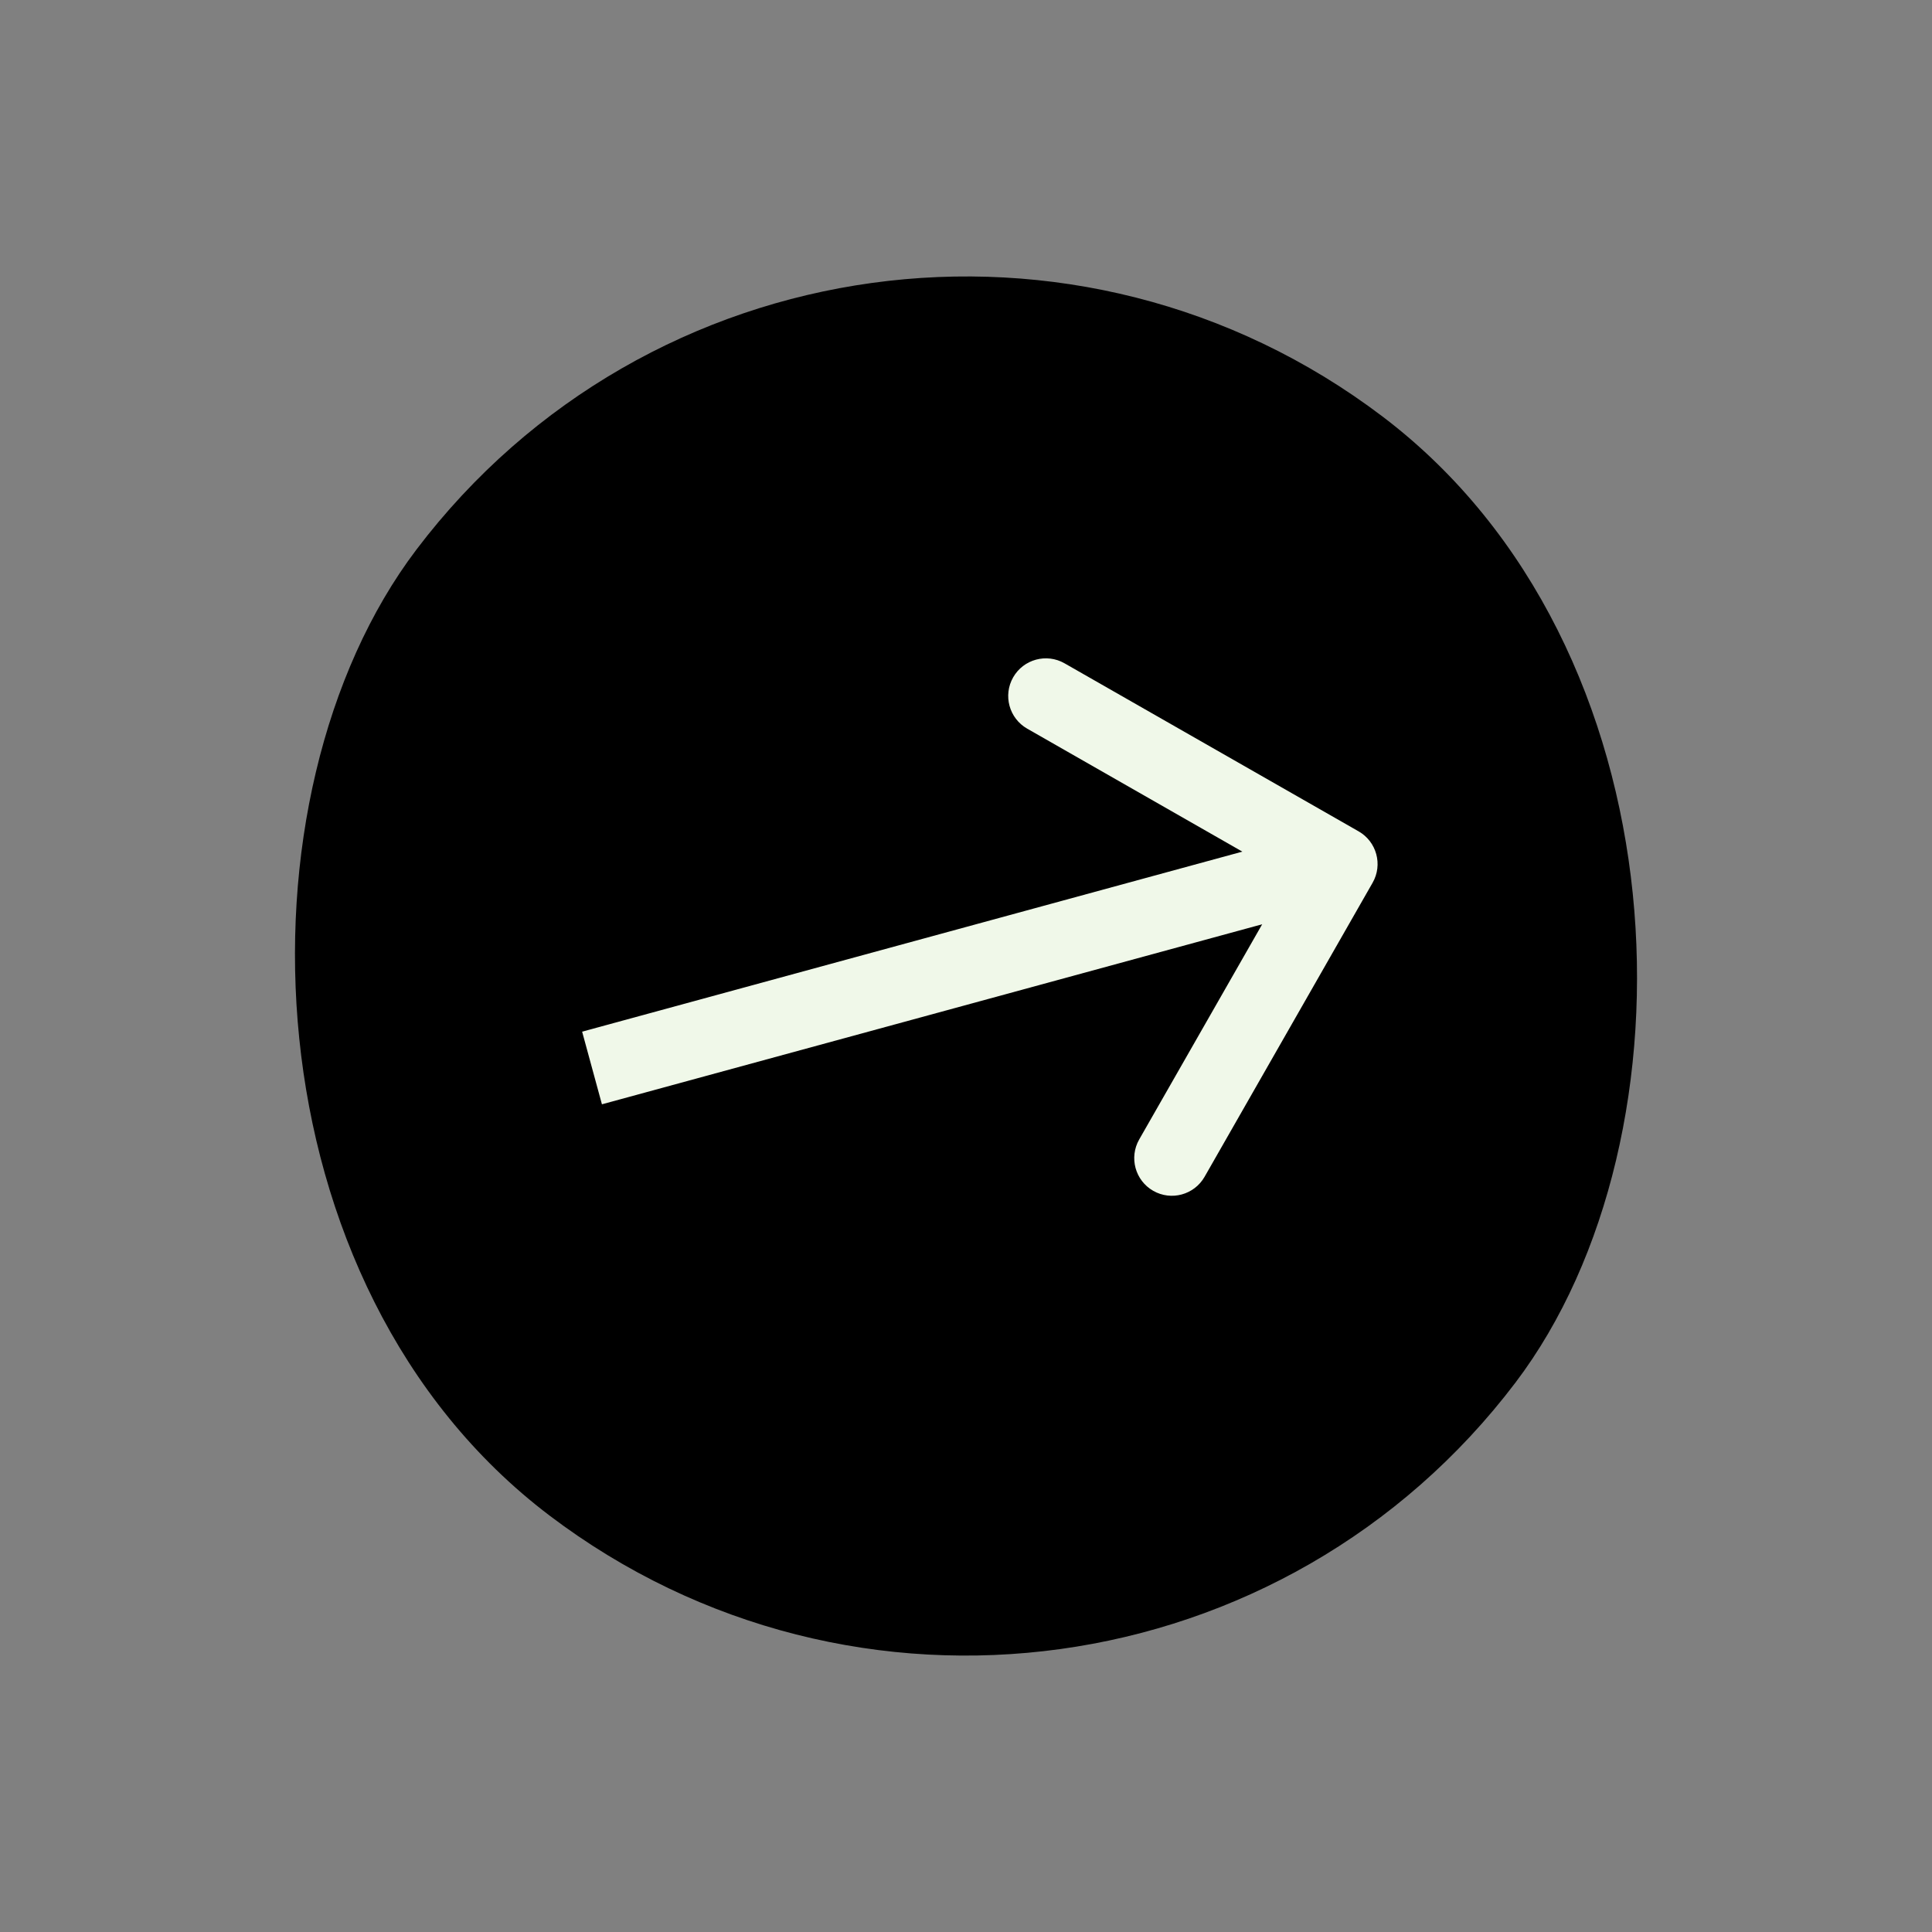 <svg width="77" height="77" viewBox="0 0 77 77" fill="none" xmlns="http://www.w3.org/2000/svg">
<rect x="0" y="0" width="77" height="77" fill="#808080" stroke="none"/>
<rect x="33.199" width="54.962" height="54.962" rx="27.481" transform="rotate(37.16 33.199 0)" fill="black"/>
<path d="M54.706 35.181C55.117 34.462 54.867 33.545 54.148 33.134L42.427 26.436C41.708 26.025 40.791 26.275 40.38 26.994C39.969 27.713 40.219 28.629 40.938 29.04L51.357 34.995L45.403 45.413C44.992 46.133 45.242 47.049 45.961 47.46C46.68 47.871 47.596 47.621 48.008 46.902L54.706 35.181ZM23.99 44.012L53.798 35.884L53.009 32.989L23.201 41.117L23.99 44.012Z" fill="#F0F8E9"/>
</svg>
